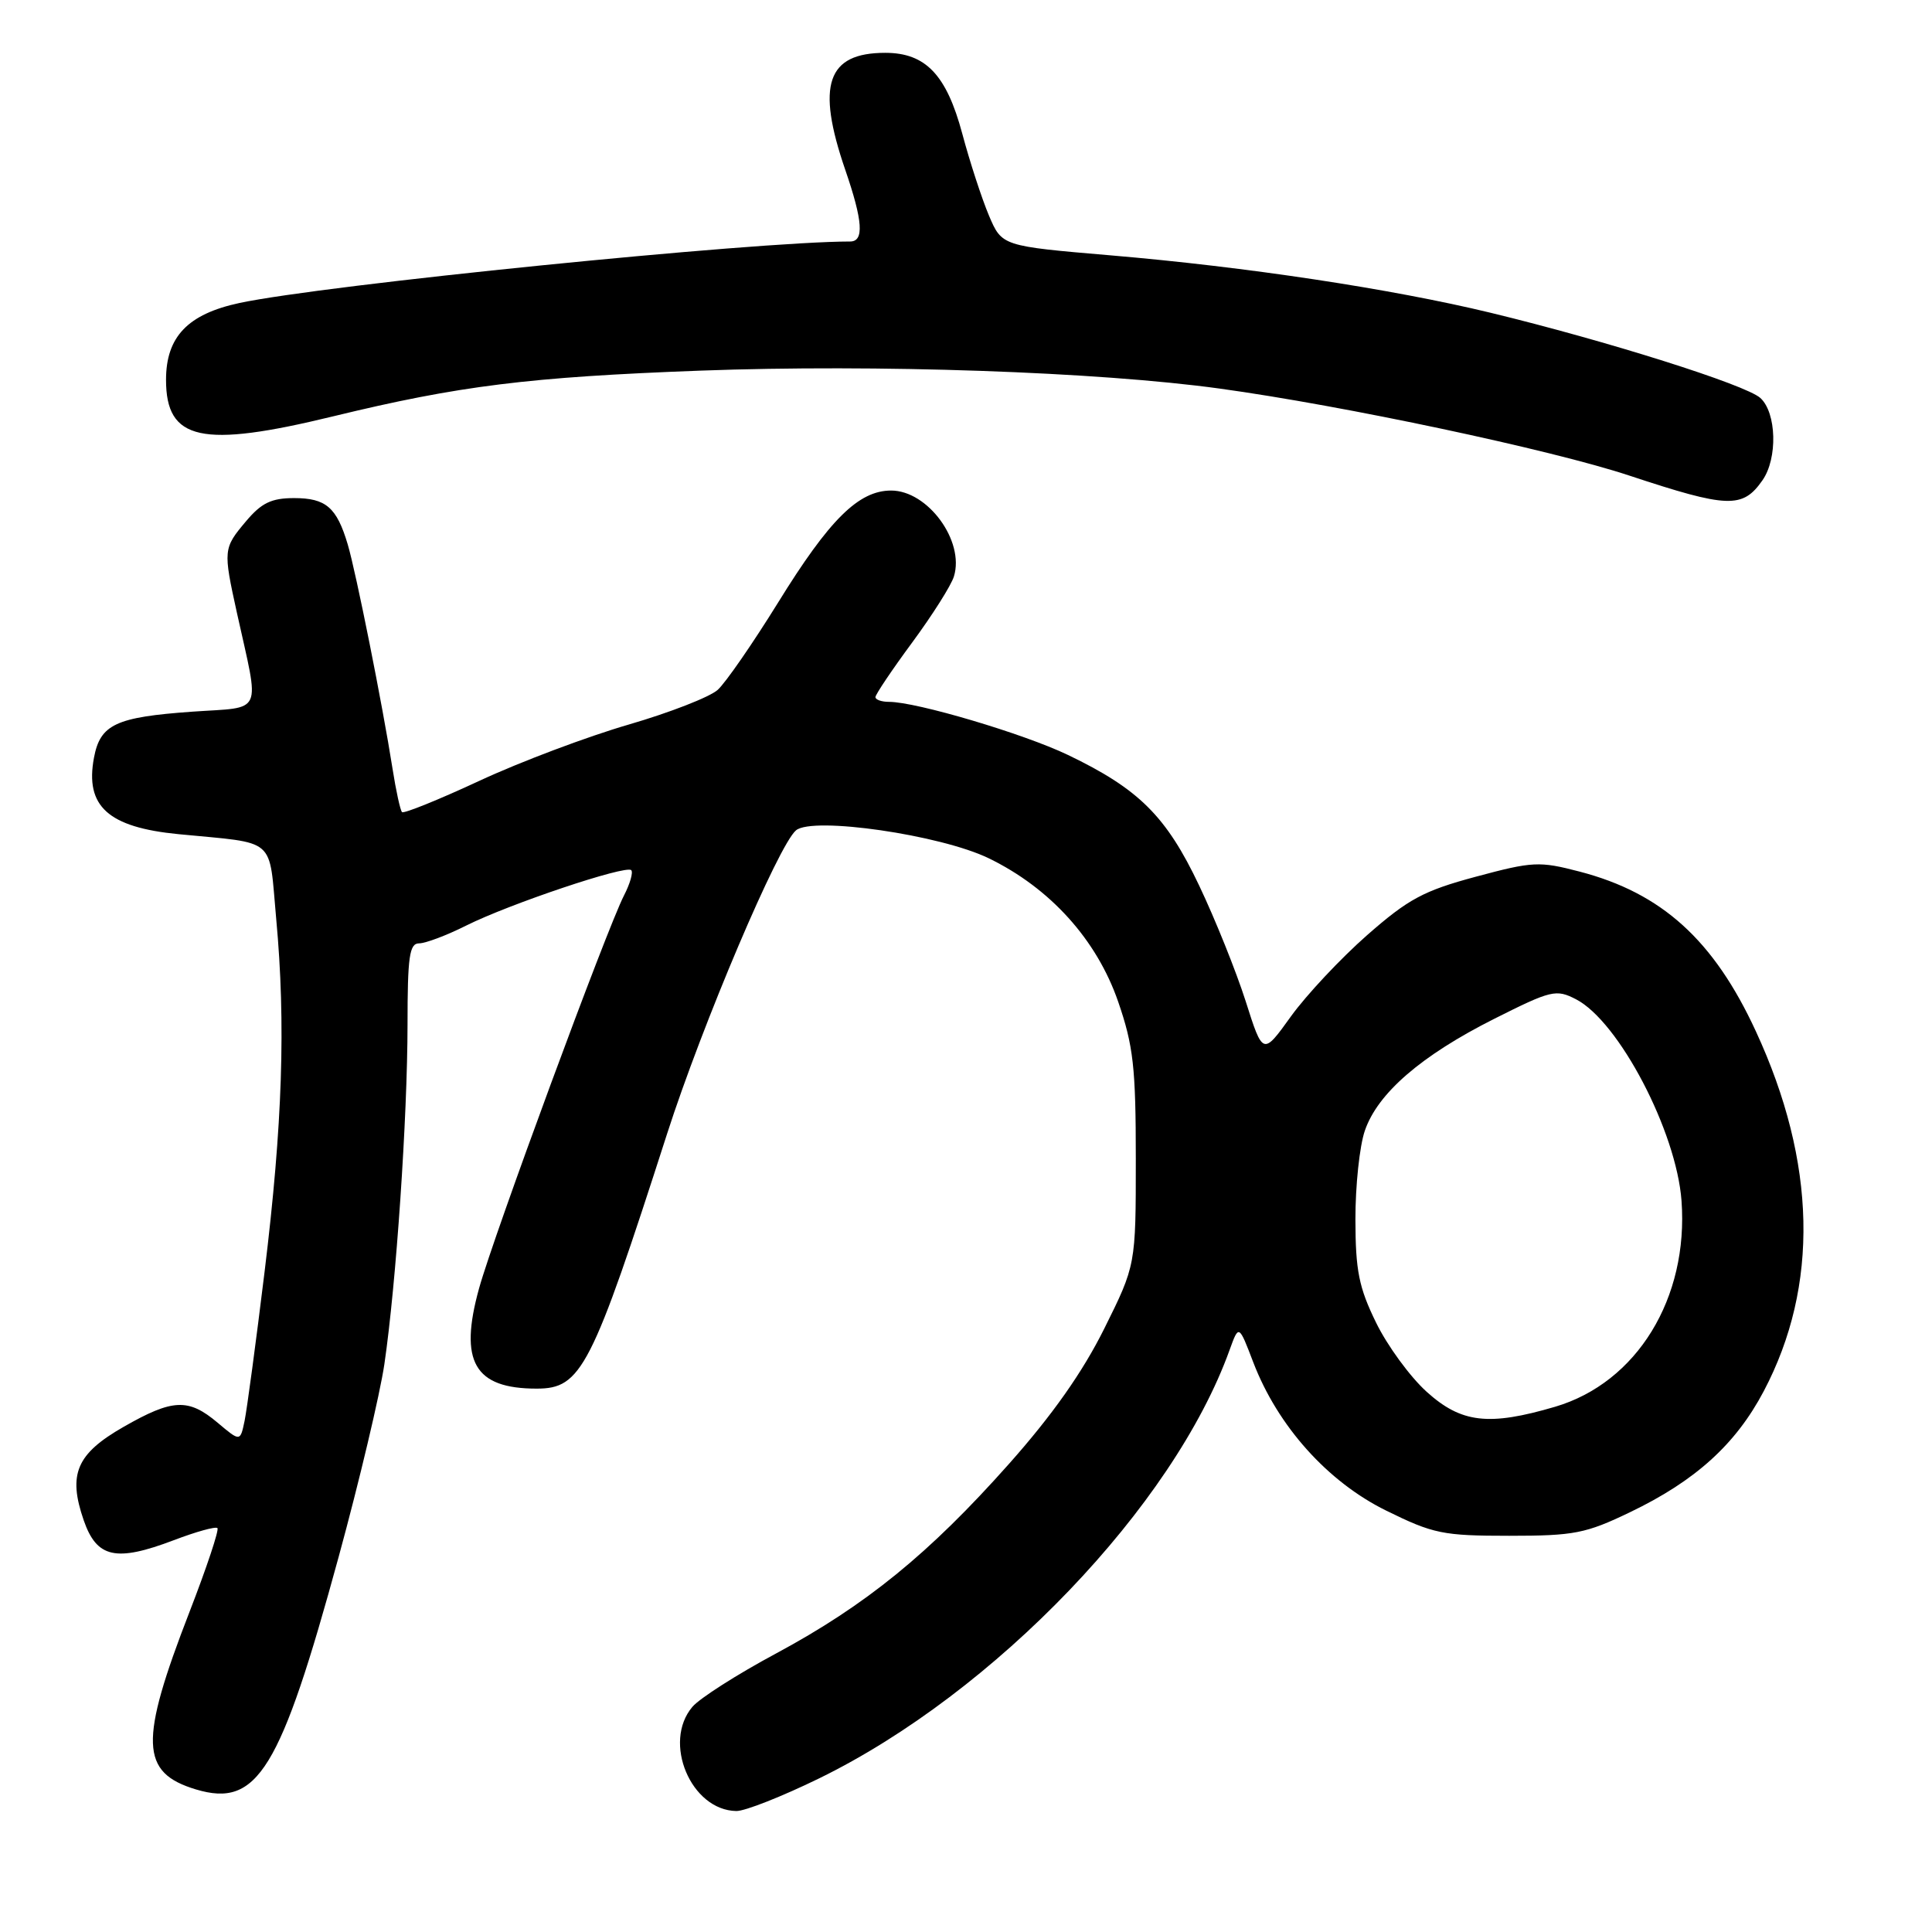 <?xml version="1.0" encoding="UTF-8" standalone="no"?>
<!DOCTYPE svg PUBLIC "-//W3C//DTD SVG 1.1//EN" "http://www.w3.org/Graphics/SVG/1.1/DTD/svg11.dtd" >
<svg xmlns="http://www.w3.org/2000/svg" xmlns:xlink="http://www.w3.org/1999/xlink" version="1.1" viewBox="0 0 256 256">
 <g >
 <path fill="currentColor"
d=" M 108.57 235.63 C 131.81 224.26 155.50 199.53 162.93 178.87 C 164.15 175.50 164.15 175.50 166.06 180.50 C 169.30 188.96 175.91 196.34 183.67 200.16 C 189.92 203.24 191.20 203.50 199.98 203.50 C 208.59 203.50 210.12 203.20 216.00 200.37 C 224.66 196.21 229.99 191.38 233.71 184.33 C 241.06 170.39 240.70 154.03 232.66 136.65 C 227.08 124.56 220.20 118.33 209.30 115.49 C 203.97 114.10 203.10 114.14 195.55 116.17 C 188.63 118.03 186.61 119.12 181.14 123.92 C 177.65 126.99 173.11 131.83 171.06 134.67 C 167.34 139.85 167.34 139.85 165.06 132.67 C 163.80 128.73 161.03 121.82 158.89 117.33 C 154.54 108.16 150.91 104.54 141.50 100.03 C 135.64 97.22 121.43 93.00 117.81 93.00 C 116.82 93.00 116.00 92.72 116.00 92.37 C 116.00 92.03 118.19 88.76 120.88 85.12 C 123.56 81.48 126.05 77.55 126.40 76.38 C 127.84 71.69 122.94 65.00 118.08 65.00 C 113.77 65.00 109.90 68.83 103.09 79.86 C 99.75 85.25 96.16 90.45 95.10 91.41 C 94.05 92.36 88.73 94.43 83.30 96.01 C 77.86 97.59 68.97 100.93 63.55 103.45 C 58.13 105.97 53.50 107.84 53.27 107.61 C 53.04 107.38 52.47 104.78 52.01 101.84 C 50.68 93.36 47.17 75.82 46.08 72.15 C 44.62 67.23 43.19 66.00 38.97 66.00 C 35.96 66.00 34.64 66.64 32.59 69.08 C 29.58 72.65 29.56 72.87 31.39 81.19 C 34.43 94.96 35.03 93.63 25.48 94.30 C 15.34 95.02 13.28 95.98 12.45 100.41 C 11.25 106.83 14.32 109.62 23.64 110.53 C 36.84 111.82 35.59 110.74 36.60 121.77 C 37.88 135.63 37.44 148.98 35.06 168.50 C 33.92 177.85 32.72 186.75 32.41 188.27 C 31.83 191.04 31.83 191.04 28.84 188.52 C 24.96 185.25 22.89 185.34 16.37 189.07 C 10.13 192.64 8.98 195.33 11.09 201.44 C 12.82 206.44 15.35 207.00 23.04 204.08 C 25.98 202.96 28.57 202.24 28.81 202.48 C 29.05 202.72 27.39 207.70 25.12 213.56 C 18.43 230.81 18.58 234.89 25.97 237.11 C 34.12 239.55 37.13 234.65 44.88 206.27 C 47.62 196.24 50.34 184.76 50.93 180.77 C 52.49 170.15 53.99 148.10 54.00 135.75 C 54.00 126.76 54.25 125.00 55.53 125.00 C 56.38 125.00 59.19 123.94 61.78 122.64 C 67.52 119.77 82.93 114.60 83.64 115.30 C 83.92 115.58 83.49 117.09 82.68 118.66 C 80.44 123.00 65.43 163.67 63.48 170.71 C 60.79 180.42 62.85 184.00 71.11 184.00 C 77.03 184.00 78.37 181.39 88.39 150.24 C 93.07 135.69 103.16 111.94 105.48 110.02 C 107.71 108.17 124.61 110.62 131.00 113.72 C 139.15 117.67 145.32 124.51 148.16 132.72 C 150.18 138.58 150.50 141.42 150.50 153.57 C 150.50 167.64 150.50 167.64 146.31 176.07 C 143.44 181.83 139.44 187.51 133.67 194.00 C 123.12 205.87 114.74 212.69 102.82 219.10 C 97.69 221.85 92.71 225.03 91.75 226.16 C 87.75 230.86 91.56 239.88 97.57 239.97 C 98.71 239.99 103.66 238.03 108.57 235.63 Z  M 233.53 63.65 C 235.57 60.75 235.41 54.68 233.25 52.73 C 231.31 50.98 212.90 45.17 197.50 41.44 C 184.38 38.27 165.13 35.36 147.21 33.84 C 132.76 32.61 132.76 32.61 131.04 28.56 C 130.10 26.33 128.50 21.44 127.50 17.69 C 125.41 9.90 122.64 7.00 117.30 7.00 C 109.58 7.00 108.13 11.24 112.00 22.50 C 114.34 29.30 114.52 32.00 112.65 32.00 C 99.98 32.00 42.94 37.75 31.72 40.15 C 24.88 41.62 22.00 44.63 22.00 50.33 C 22.00 58.38 26.70 59.41 44.13 55.17 C 60.84 51.11 70.06 49.96 92.82 49.11 C 116.13 48.25 145.44 49.26 161.62 51.49 C 178.06 53.75 205.59 59.60 215.90 63.02 C 228.96 67.34 230.90 67.41 233.53 63.65 Z  M 189.03 184.41 C 186.85 182.44 183.83 178.32 182.34 175.26 C 180.06 170.61 179.61 168.36 179.60 161.60 C 179.59 157.14 180.15 151.84 180.85 149.82 C 182.55 144.85 188.32 139.87 197.99 135.00 C 205.57 131.19 206.19 131.05 208.83 132.41 C 214.51 135.35 222.13 149.91 222.81 159.11 C 223.76 172.02 216.90 183.20 206.07 186.40 C 197.27 188.99 193.63 188.57 189.03 184.41 Z "/>
</g>
</svg>